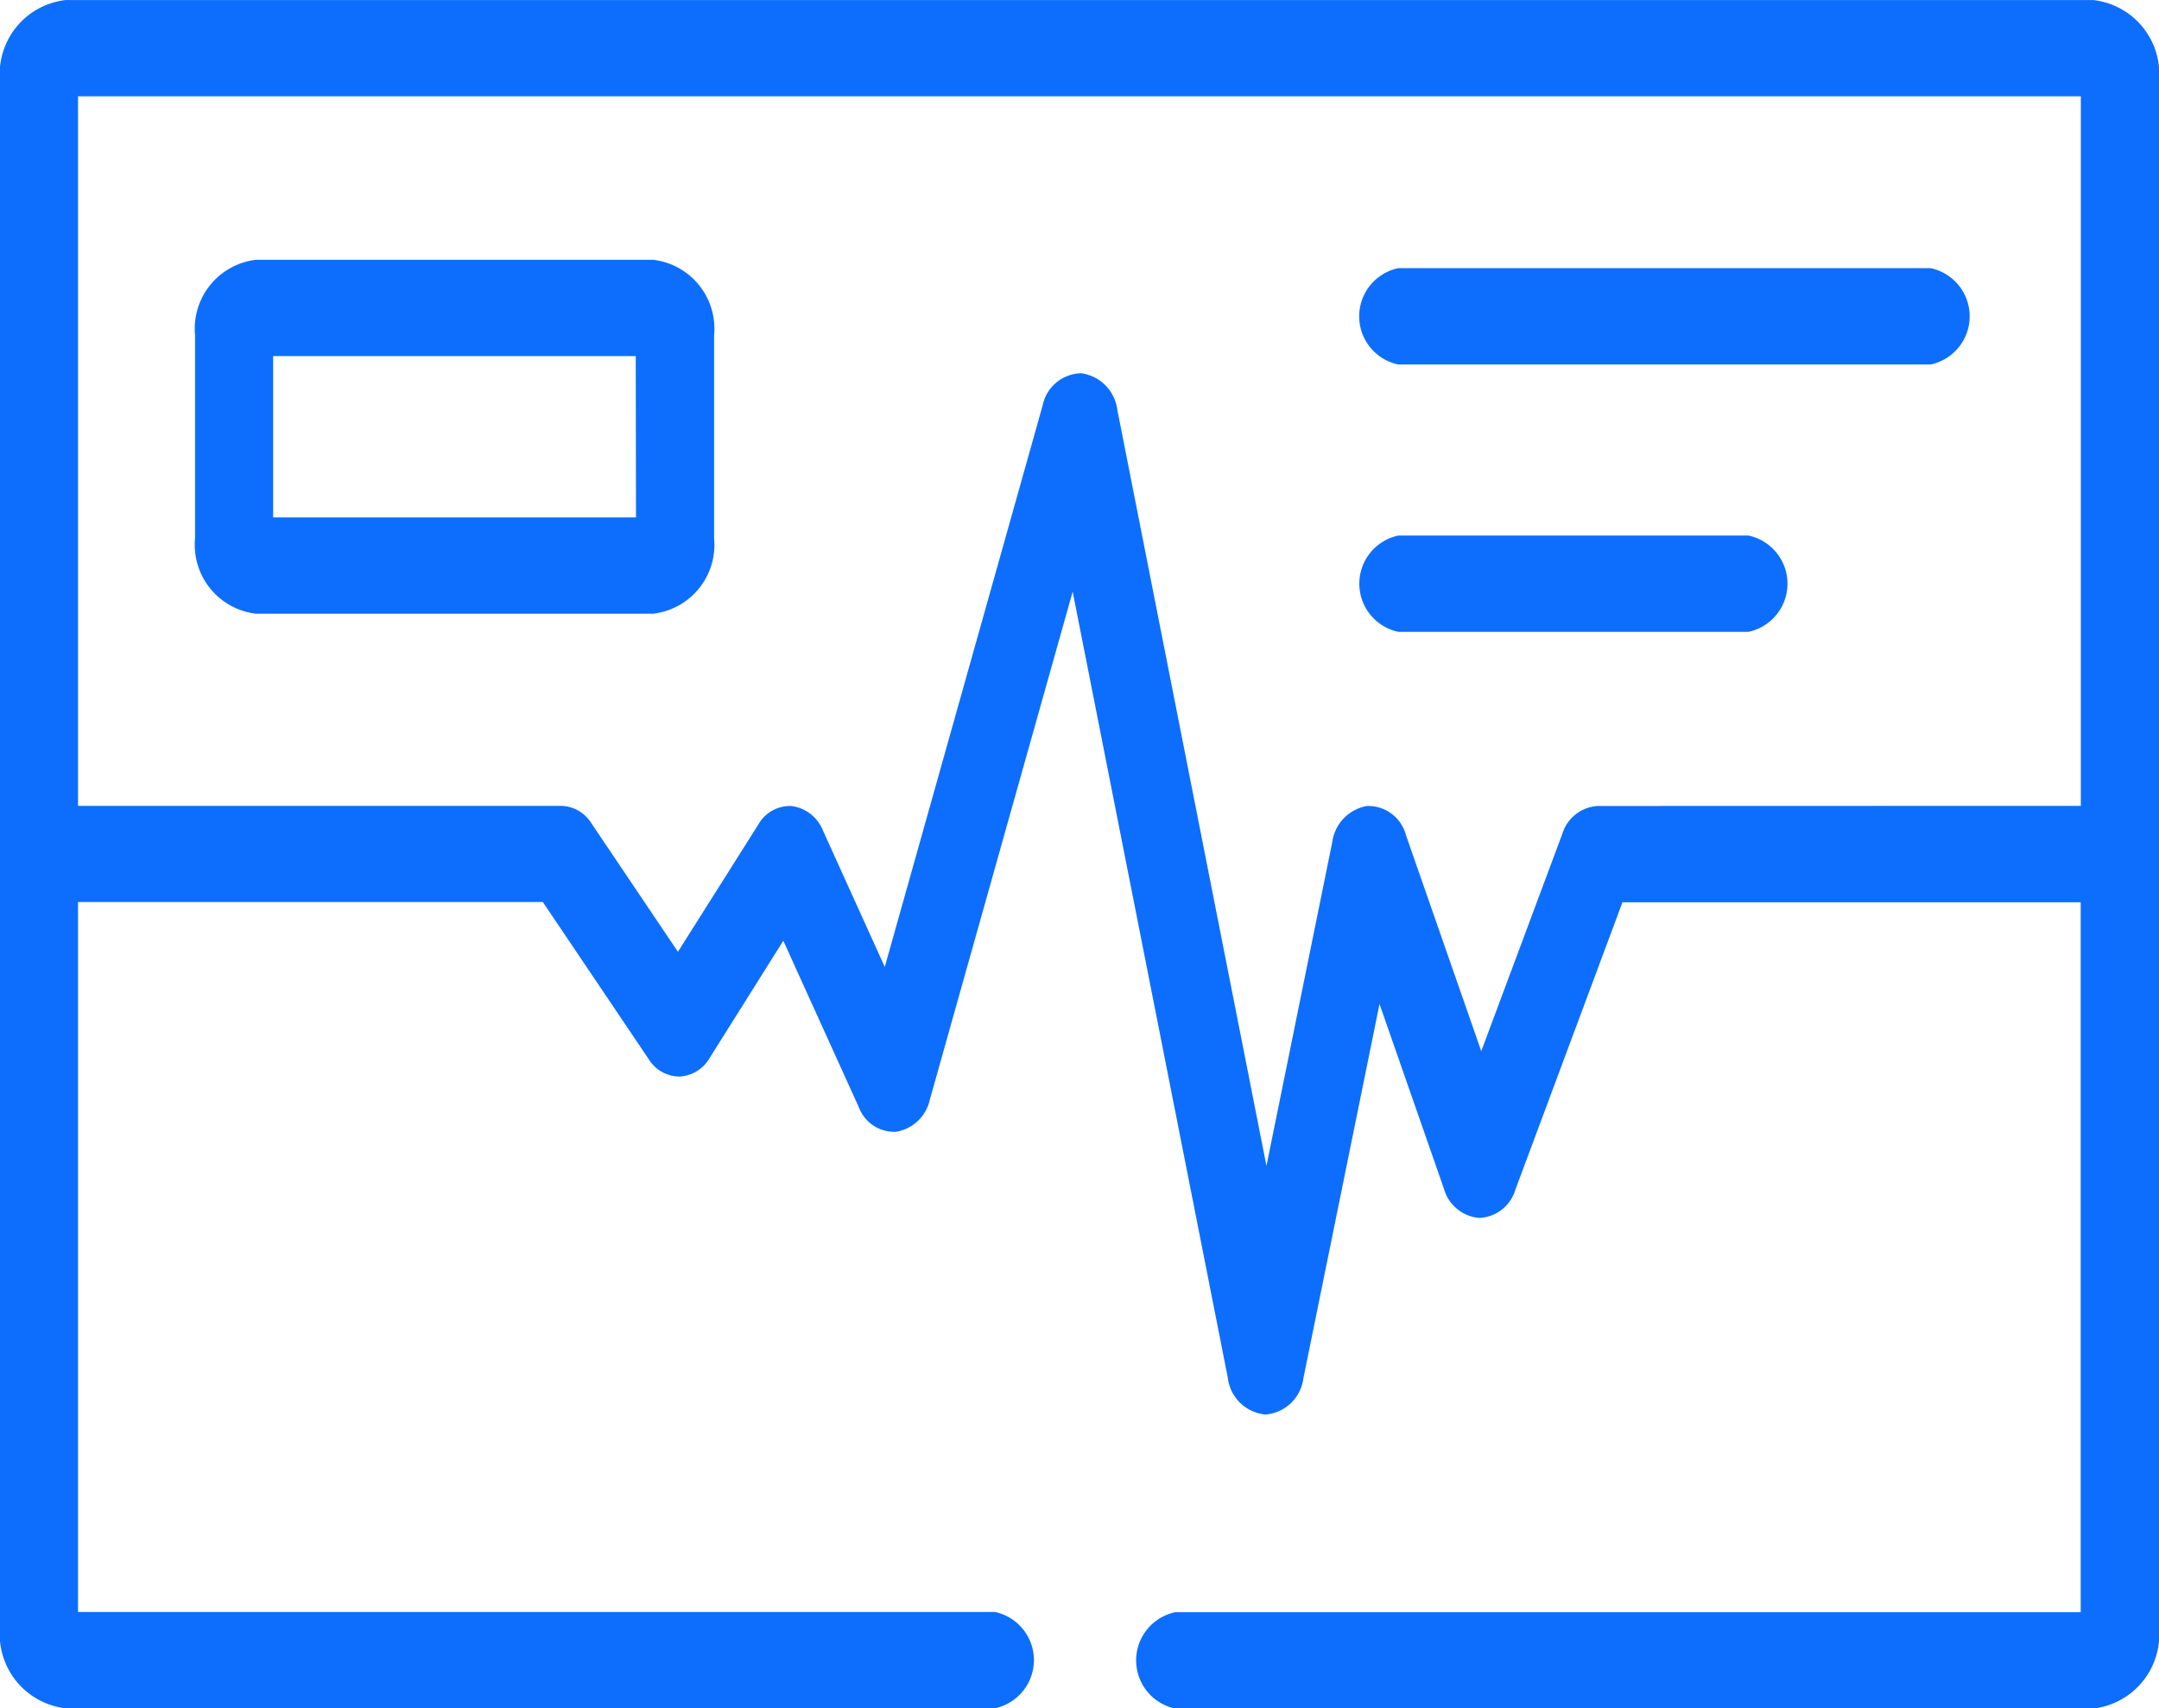 <svg xmlns="http://www.w3.org/2000/svg" width="32.232" height="25.506" viewBox="0 0 32.232 25.506">
    <defs>
        <style>.a{fill:#0d6efd;}</style>
    </defs>
    <path class="a" d="M318.3,114.049h-7.949a.735.735,0,0,0,0,1.438H318.3a.735.735,0,0,0,0-1.438Z" transform="translate(-289.477 -110.045)"></path>
    <path class="a" d="M315.58,155.691h-5.227a.735.735,0,0,0,0,1.438h5.227a.735.735,0,0,0,0-1.438Z" transform="translate(-289.477 -147.695)"></path>
    <path class="a" d="M80.818,73.5a1.111,1.111,0,0,0-.979-1.206H49.563a1.111,1.111,0,0,0-.977,1.206V96.591a1.113,1.113,0,0,0,.977,1.208H63.439a.735.735,0,0,0,0-1.438H49.751v-10.6H56.69l1.581,2.347a.544.544,0,0,0,.458.259.554.554,0,0,0,.451-.277l1.1-1.751,1.128,2.487a.564.564,0,0,0,.56.365.62.62,0,0,0,.5-.481L64.6,81.127l2.316,11.737a.623.623,0,0,0,.564.549h0a.621.621,0,0,0,.565-.544l1.136-5.585.962,2.759a.6.6,0,0,0,.528.435.588.588,0,0,0,.537-.419l1.6-4.294h6.841v10.6H66.13a.735.735,0,0,0,0,1.438H79.839a1.113,1.113,0,0,0,.979-1.208V73.5Zm-8.38,10.827a.589.589,0,0,0-.529.419L70.7,87.988,69.575,84.76a.582.582,0,0,0-.582-.433.634.634,0,0,0-.518.542L67.493,89.7,65.267,78.414a.63.63,0,0,0-.538-.548.6.6,0,0,0-.578.483l-2.356,8.381-.923-2.036a.587.587,0,0,0-.465-.366.542.542,0,0,0-.5.276l-1.2,1.9-1.292-1.919a.547.547,0,0,0-.448-.26H49.751V73.731h29.9V84.325Z" transform="translate(-48.586 -72.293)"></path>
    <path class="a" d="M92.9,112.745H86.969a1.035,1.035,0,0,0-.909,1.124v3.036a1.035,1.035,0,0,0,.909,1.124H92.9a1.035,1.035,0,0,0,.909-1.124v-3.036A1.035,1.035,0,0,0,92.9,112.745Zm-.257,3.846H87.226v-2.408h5.413Z" transform="translate(-83.148 -108.866)"></path>
</svg>